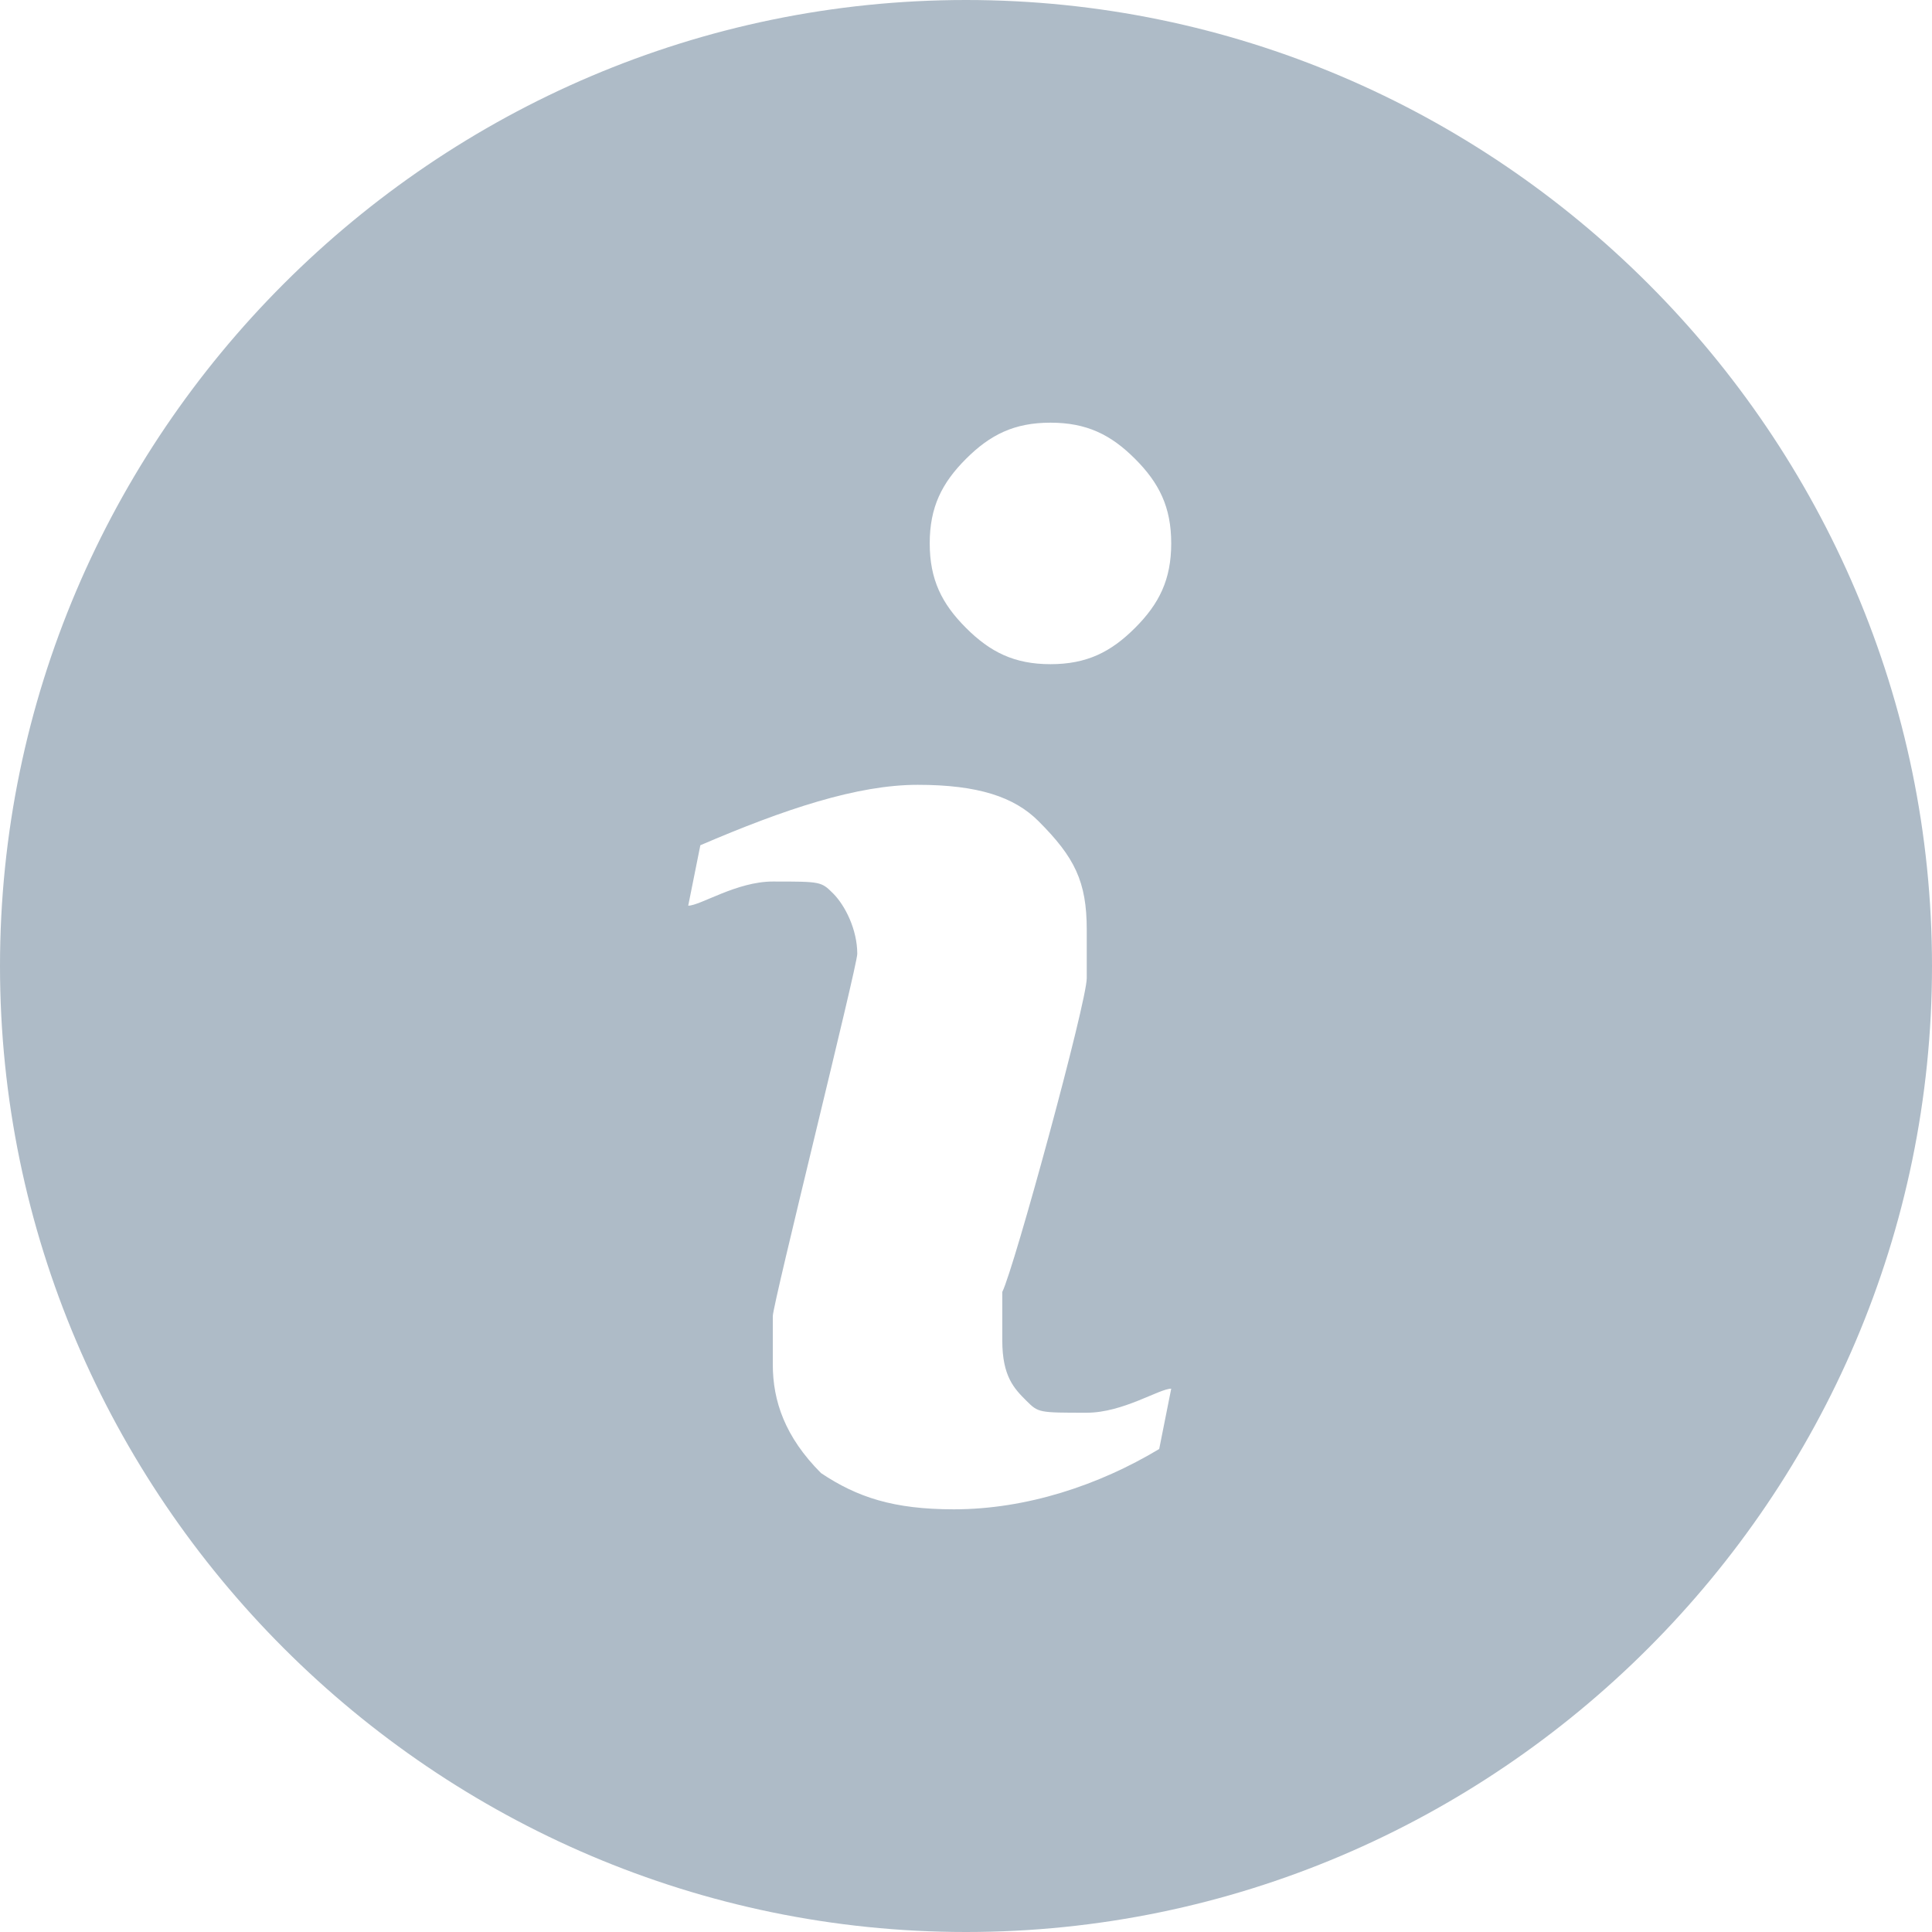 <svg width="18" height="18" viewBox="0 0 18 18" fill="none" xmlns="http://www.w3.org/2000/svg">
<path d="M9 18C4.05 18 0 13.95 0 9C0 4.05 4.05 0 9 0C13.95 0 18 4.05 18 9C18 13.95 13.95 18 9 18ZM10.8 13.5L10.912 12.938C10.8 12.938 10.463 13.162 10.125 13.162C9.675 13.162 9.675 13.162 9.562 13.05C9.45 12.938 9.338 12.825 9.338 12.488C9.338 12.375 9.338 12.262 9.338 12.037C9.45 11.812 10.125 9.338 10.125 9.113C10.125 8.887 10.125 8.775 10.125 8.662C10.125 8.213 10.012 7.987 9.675 7.65C9.45 7.425 9.113 7.312 8.55 7.312C7.987 7.312 7.312 7.537 6.525 7.875L6.412 8.438C6.525 8.438 6.862 8.213 7.2 8.213C7.65 8.213 7.65 8.213 7.763 8.325C7.875 8.438 7.987 8.662 7.987 8.887C7.987 9 7.2 12.15 7.2 12.262C7.2 12.375 7.2 12.6 7.2 12.713C7.2 13.05 7.312 13.387 7.65 13.725C7.987 13.95 8.325 14.062 8.887 14.062C9.562 14.062 10.238 13.838 10.8 13.5ZM10.575 5.85C10.8 5.625 10.912 5.4 10.912 5.062C10.912 4.725 10.8 4.5 10.575 4.275C10.35 4.05 10.125 3.938 9.787 3.938C9.45 3.938 9.225 4.05 9 4.275C8.775 4.5 8.662 4.725 8.662 5.062C8.662 5.4 8.775 5.625 9 5.85C9.225 6.075 9.45 6.188 9.787 6.188C10.125 6.188 10.35 6.075 10.575 5.85Z" fill="#AEBBC7"/>
</svg>
